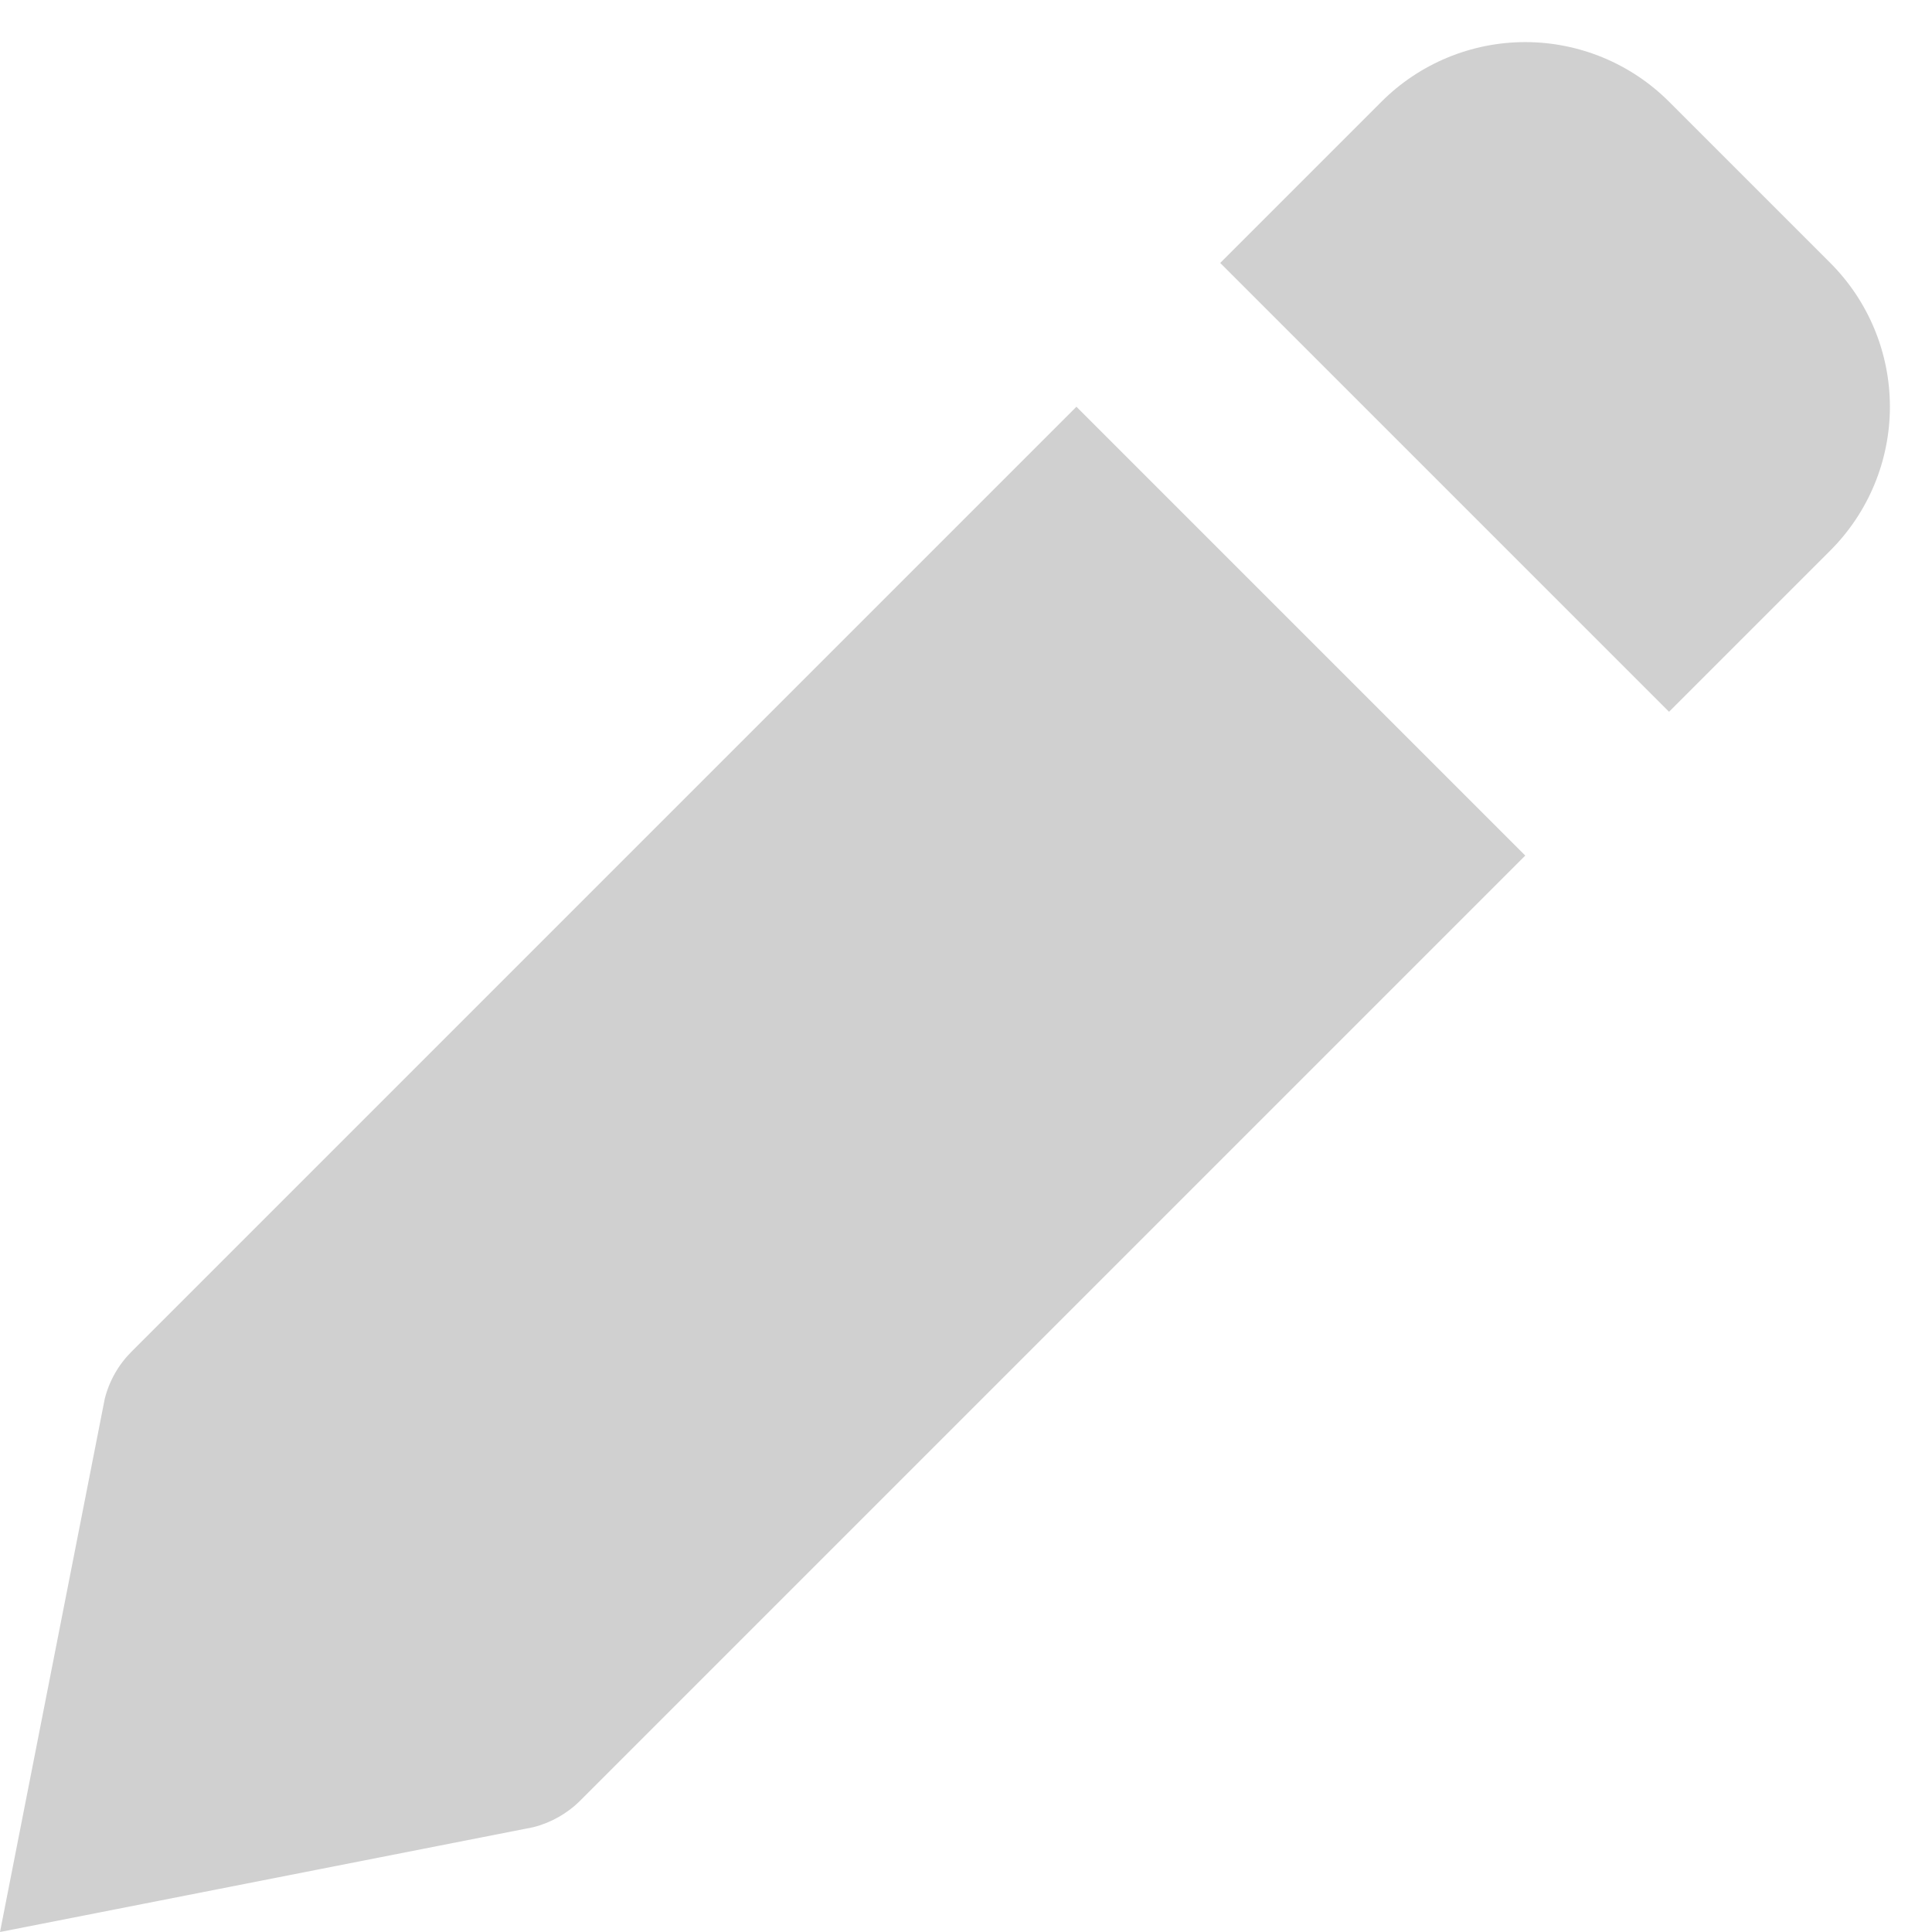 <svg width="19" height="19" viewBox="0 0 19 19" fill="none" xmlns="http://www.w3.org/2000/svg">
<path d="M5.707 17.707L15 8.414L10.586 4L1.293 13.293C1.165 13.421 1.074 13.581 1.03 13.757L0 19L5.242 17.97C5.418 17.926 5.579 17.835 5.707 17.707ZM18 5.414C18.375 5.039 18.586 4.53 18.586 4C18.586 3.47 18.375 2.961 18 2.586L16.414 1C16.039 0.625 15.53 0.414 15 0.414C14.47 0.414 13.961 0.625 13.586 1L12 2.586L16.414 7L18 5.414Z" fill="#D0D0D0"/>
</svg>
